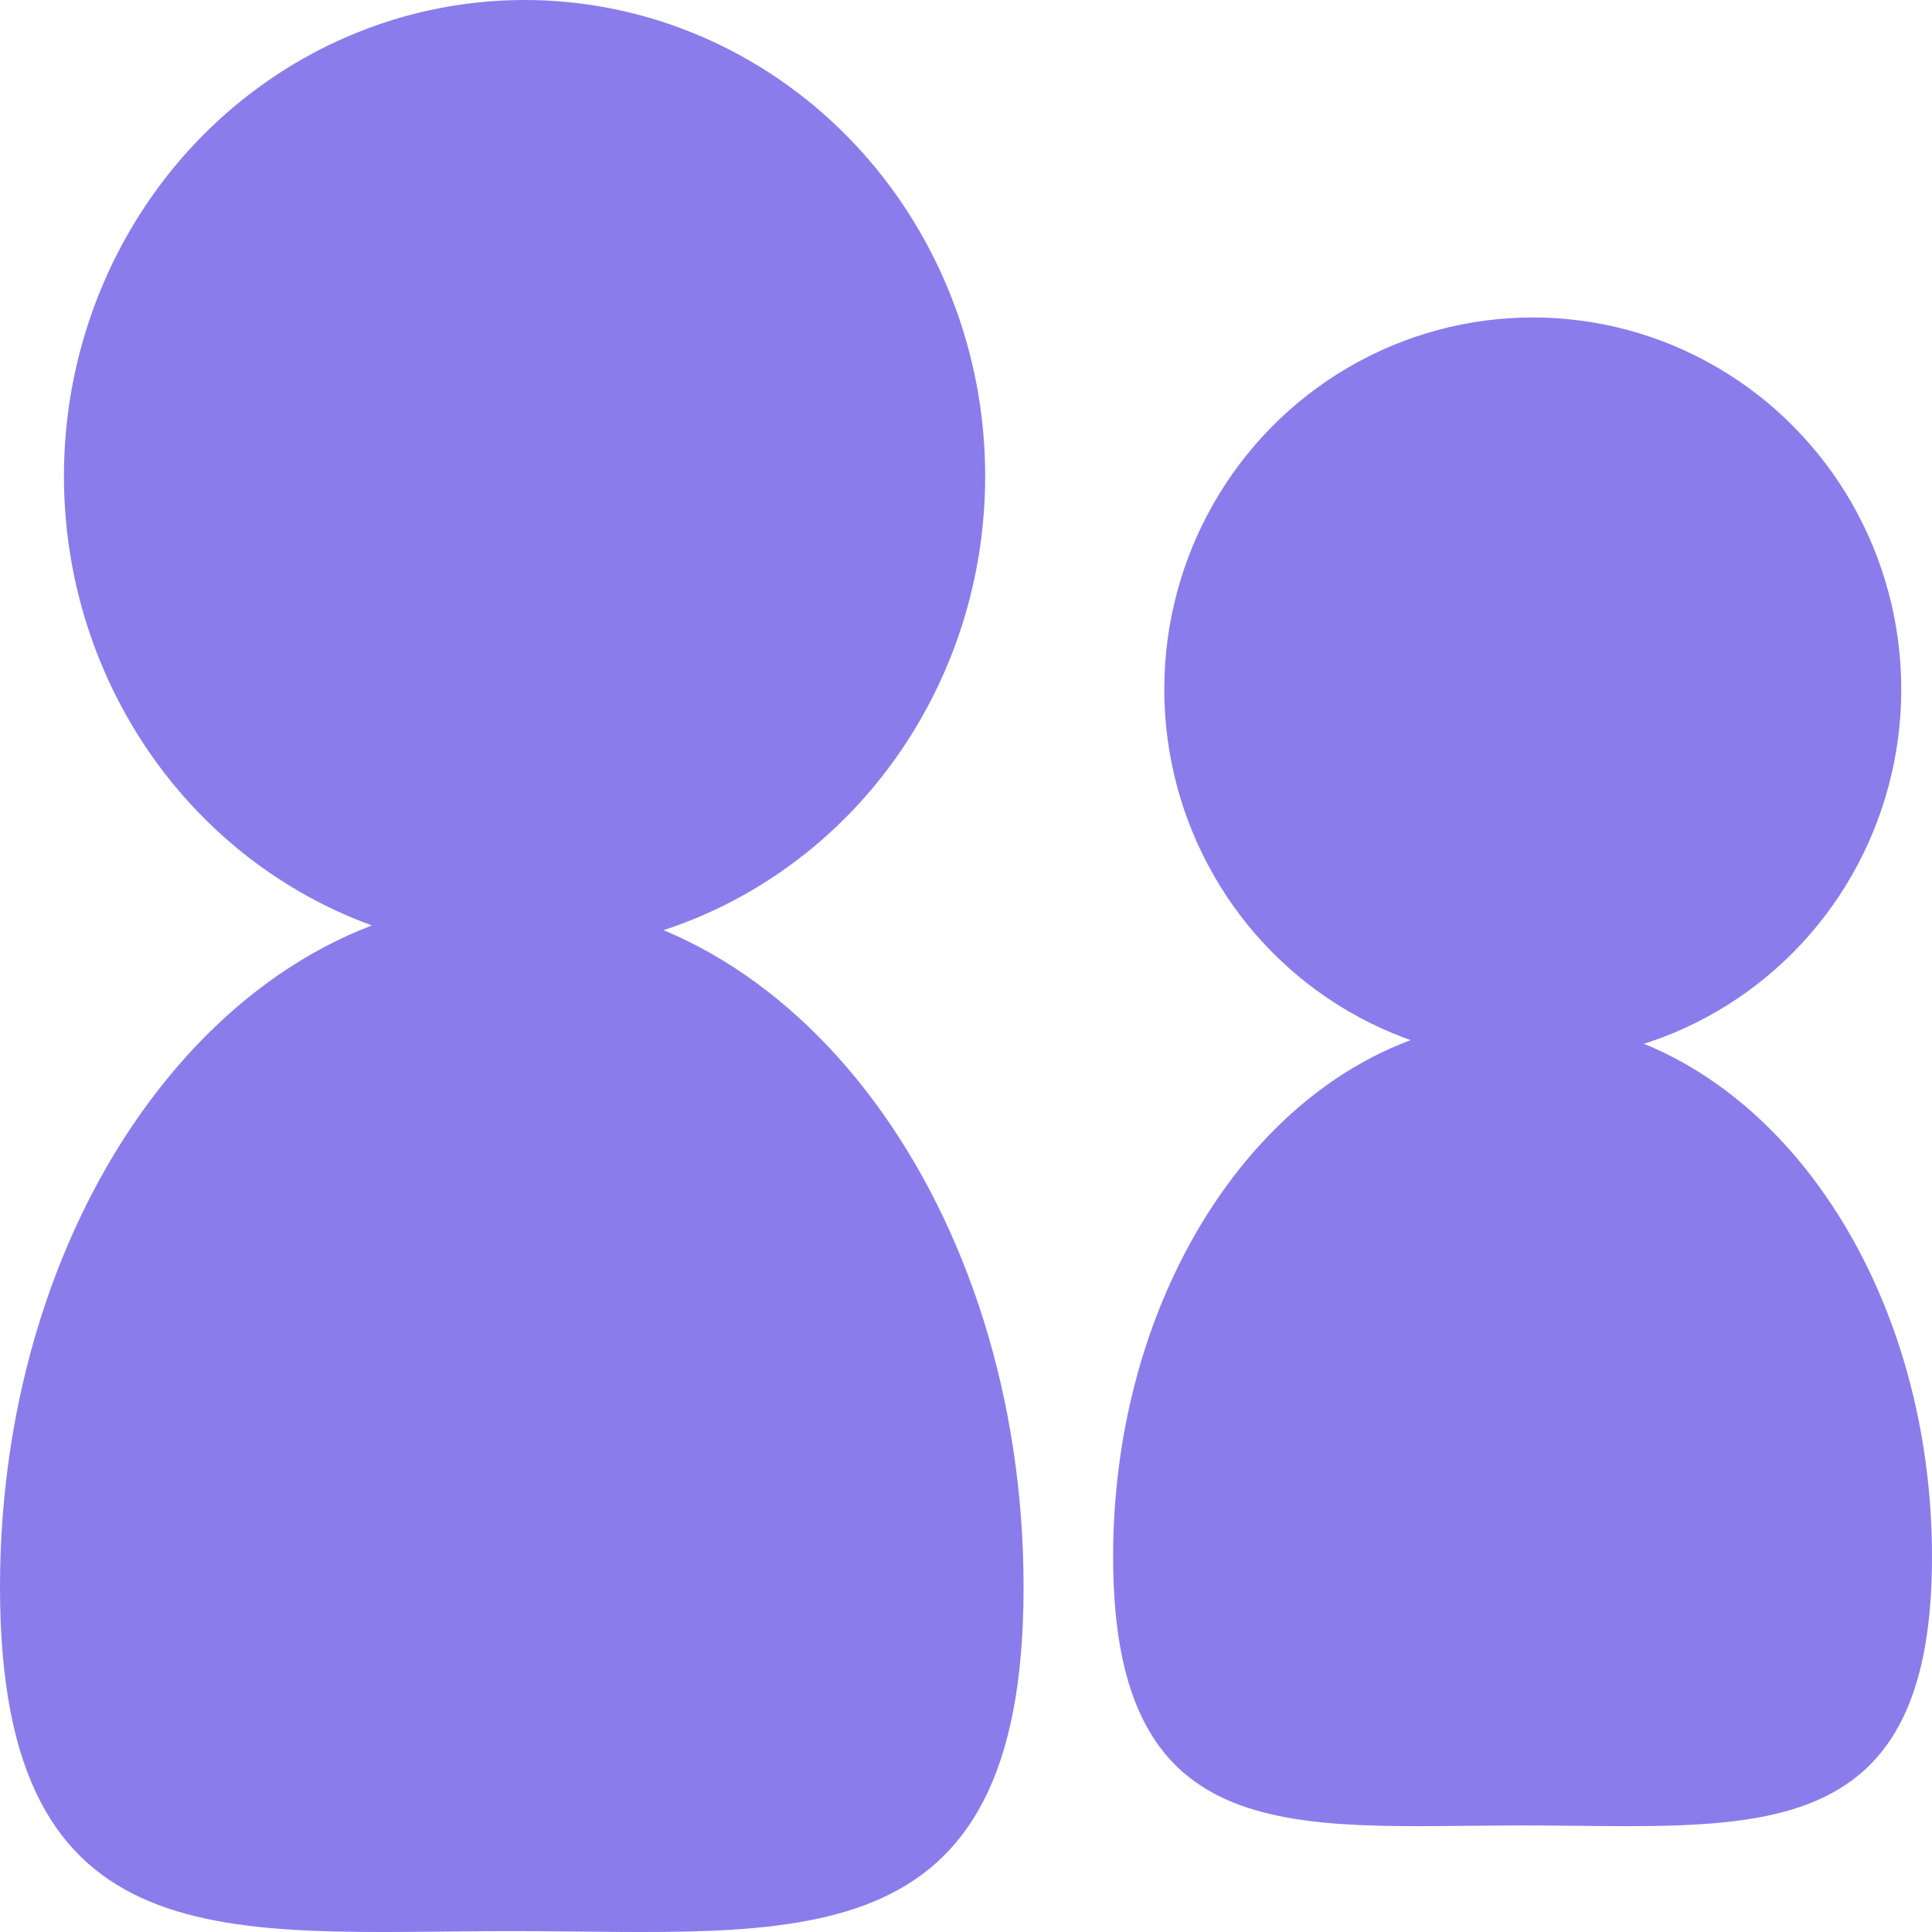 <svg width="41" height="41" viewBox="0 0 41 41" fill="none" xmlns="http://www.w3.org/2000/svg">
<ellipse cx="11.132" cy="10.105" rx="9.775" ry="10.105" fill="#8B7CEC"/>
<path d="M21.722 33.683C21.722 41.744 16.859 40.981 10.861 40.981C4.863 40.981 0 41.744 0 33.683C0 25.622 4.863 19.087 10.861 19.087C16.859 19.087 21.722 25.622 21.722 33.683Z" fill="#8B7CEC"/>
<ellipse cx="32.528" cy="14.628" rx="7.82" ry="7.891" fill="#8B7CEC"/>
<path d="M41 33.04C41 39.335 37.11 38.739 32.311 38.739C27.512 38.739 23.622 39.335 23.622 33.04C23.622 26.745 27.512 21.642 32.311 21.642C37.11 21.642 41 26.745 41 33.04Z" fill="#8B7CEC"/>
</svg>

